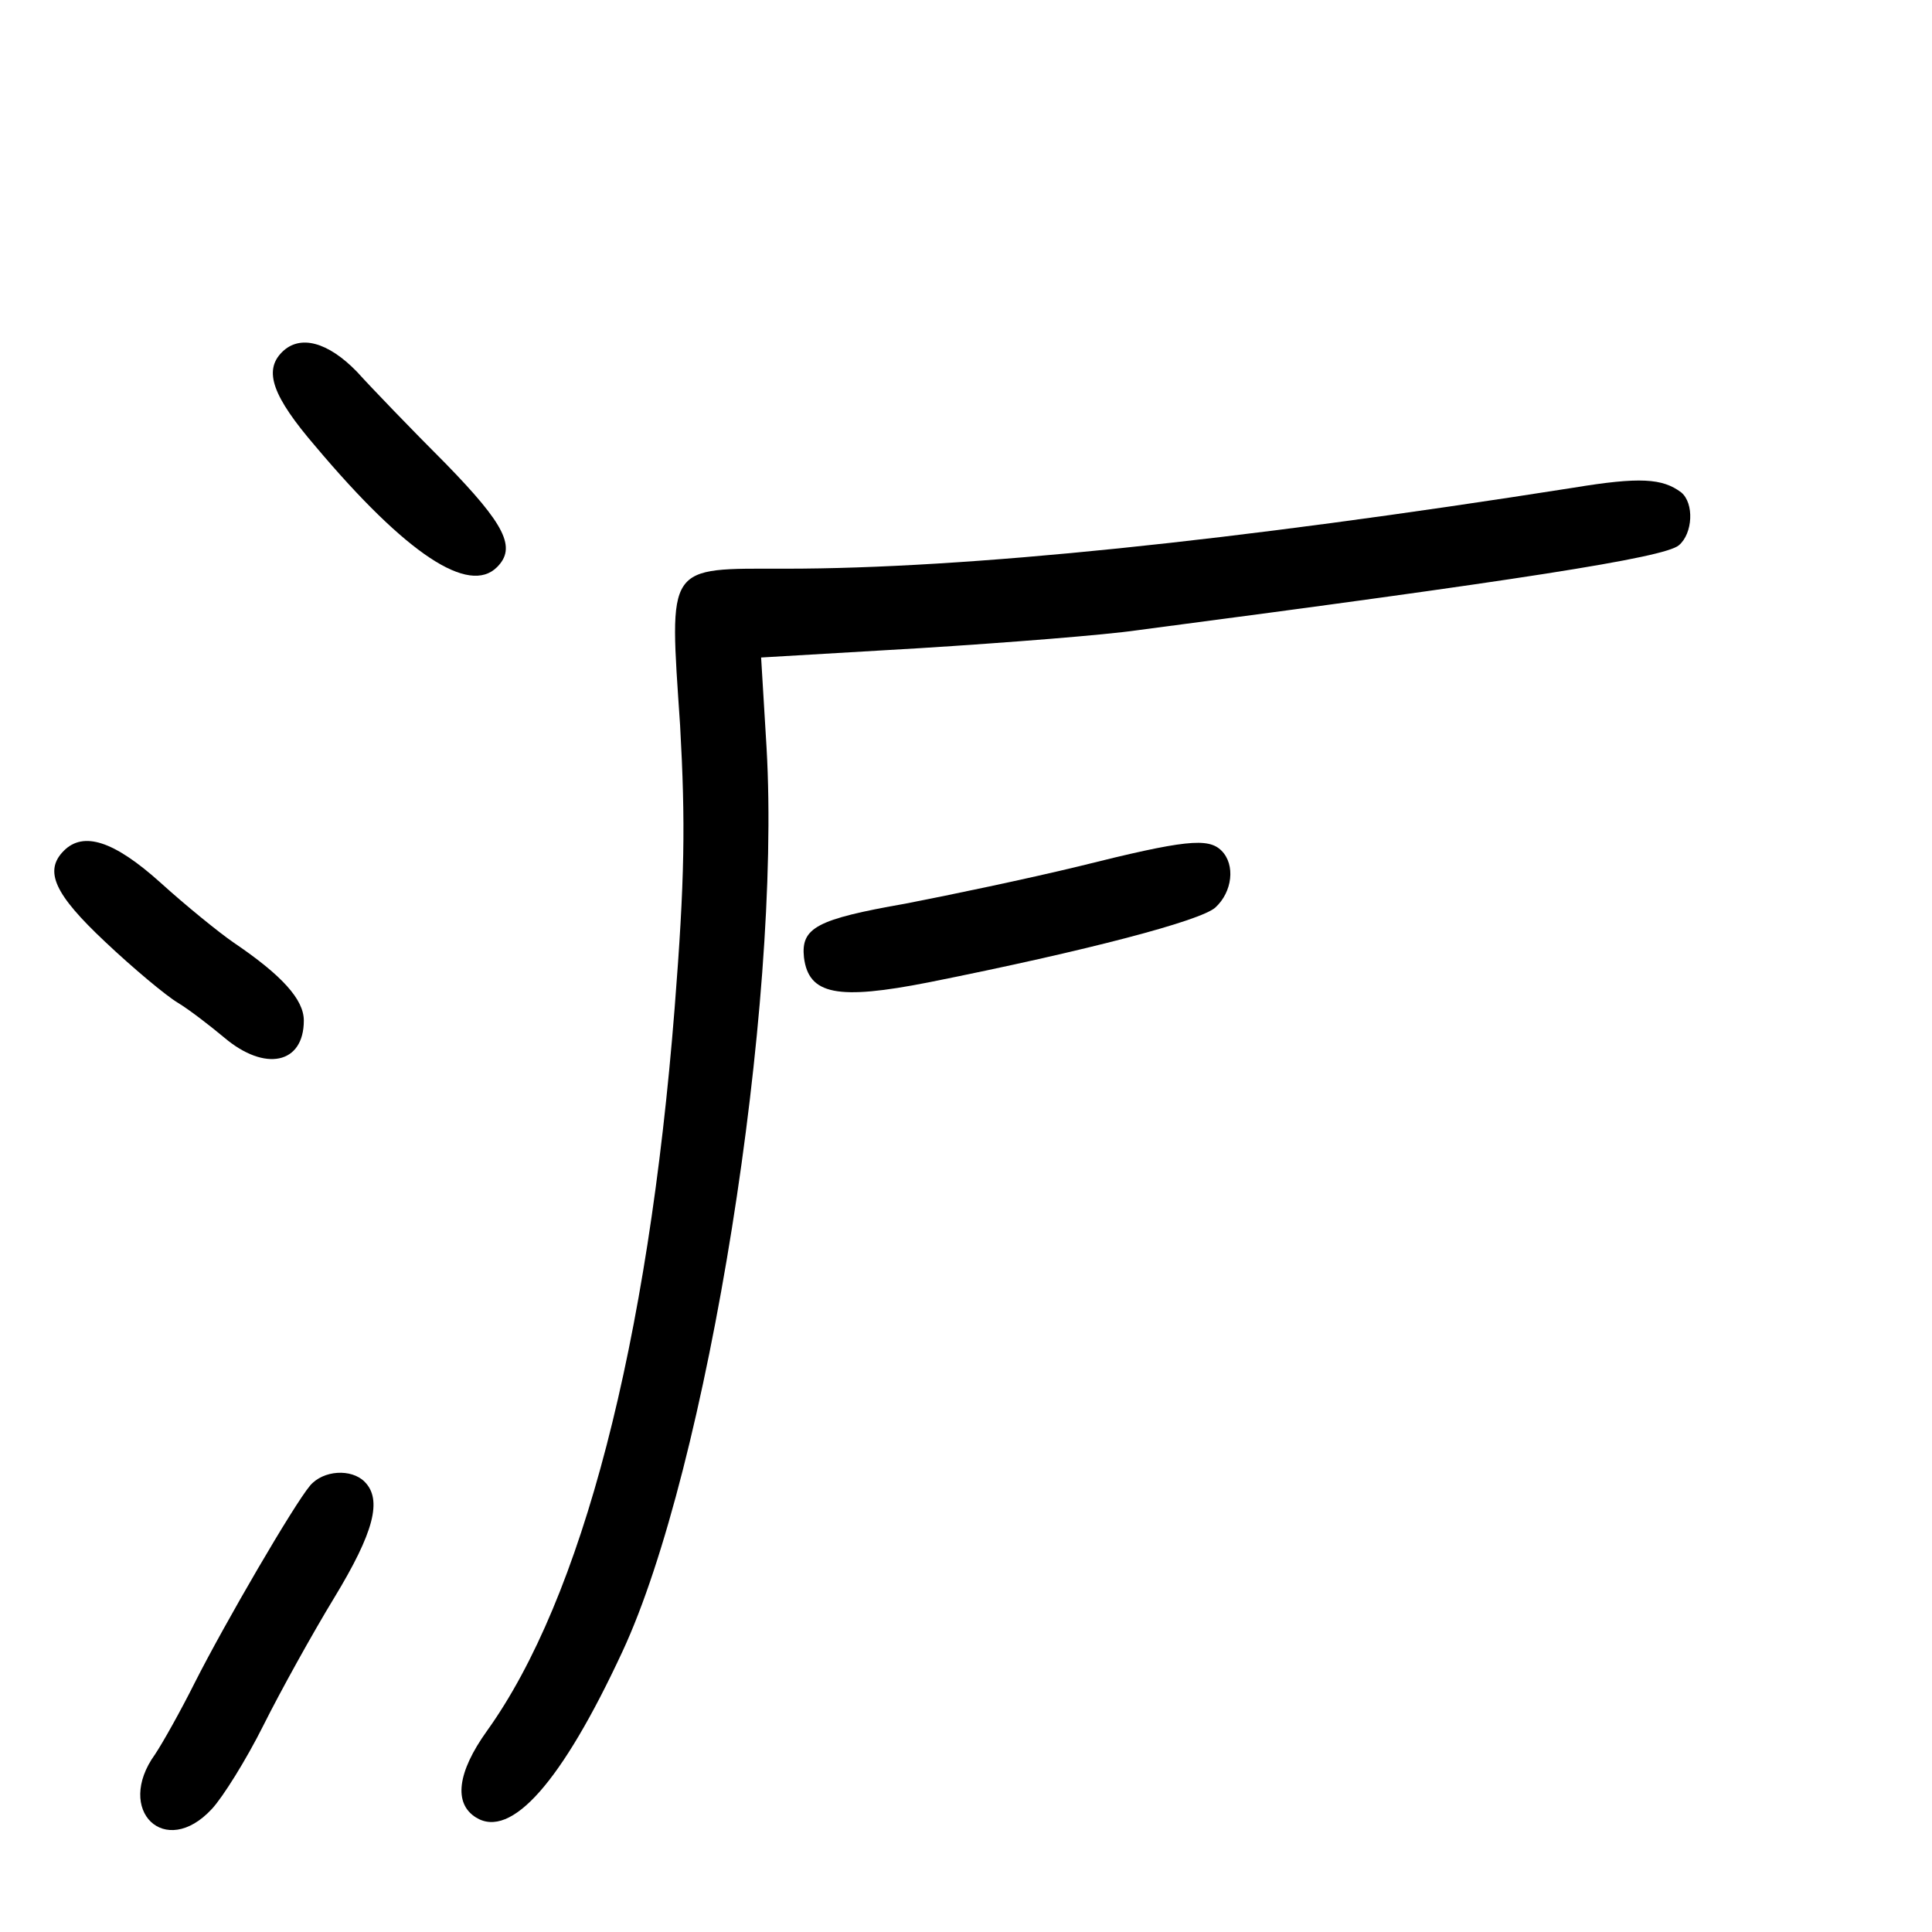<?xml version="1.0" standalone="no"?>
<!DOCTYPE svg PUBLIC "-//W3C//DTD SVG 20010904//EN"
 "http://www.w3.org/TR/2001/REC-SVG-20010904/DTD/svg10.dtd">
<svg version="1.0" xmlns="http://www.w3.org/2000/svg"
 width="248pt" height="248pt" viewBox="0 0 248 248"
 preserveAspectRatio="xMidYMid meet">
<g transform="translate(0,248) scale(0.1,-0.1)"
fill="#000000" stroke="none">
<path d="M362 2028 c-24 -24 -12 -57 43 -121 117 -139 197 -191 233 -155 25
25 11 54 -66 133 -44 44 -95 97 -114 118 -37 38 -73 48 -96 25z"/>
<path d="M2020 1854 c-439 -69 -780 -104 -1012 -104 -154 0 -149 8 -135 -201
7 -125 6 -198 -7 -363 -34 -431 -119 -758 -241 -928 -38 -53 -43 -93 -14 -111
45 -28 110 45 188 213 109 234 204 828 185 1160 l-7 116 204 12 c112 7 238 17
279 23 488 64 676 93 695 109 18 15 20 54 3 68 -24 18 -53 20 -138 6z"/>
<path d="M82 1388 c-26 -26 -12 -56 53 -117 36 -34 78 -69 93 -78 15 -9 42
-30 60 -45 52 -44 102 -34 102 22 0 27 -28 58 -90 100 -19 13 -62 48 -94 77
-60 54 -99 66 -124 41z"/>
<path d="M1385 1368 c-66 -16 -166 -37 -223 -48 -114 -20 -134 -31 -130 -69 6
-48 43 -55 160 -32 205 41 349 79 368 96 22 20 26 55 8 73 -17 17 -47 14 -183
-20z"/>
<path d="M398 573 c-21 -25 -109 -176 -148 -253 -18 -36 -41 -77 -51 -92 -52
-72 13 -135 73 -70 14 15 44 63 66 107 22 44 63 118 91 164 51 84 62 126 39
149 -17 17 -53 15 -70 -5z"/>
</g>
</svg>
